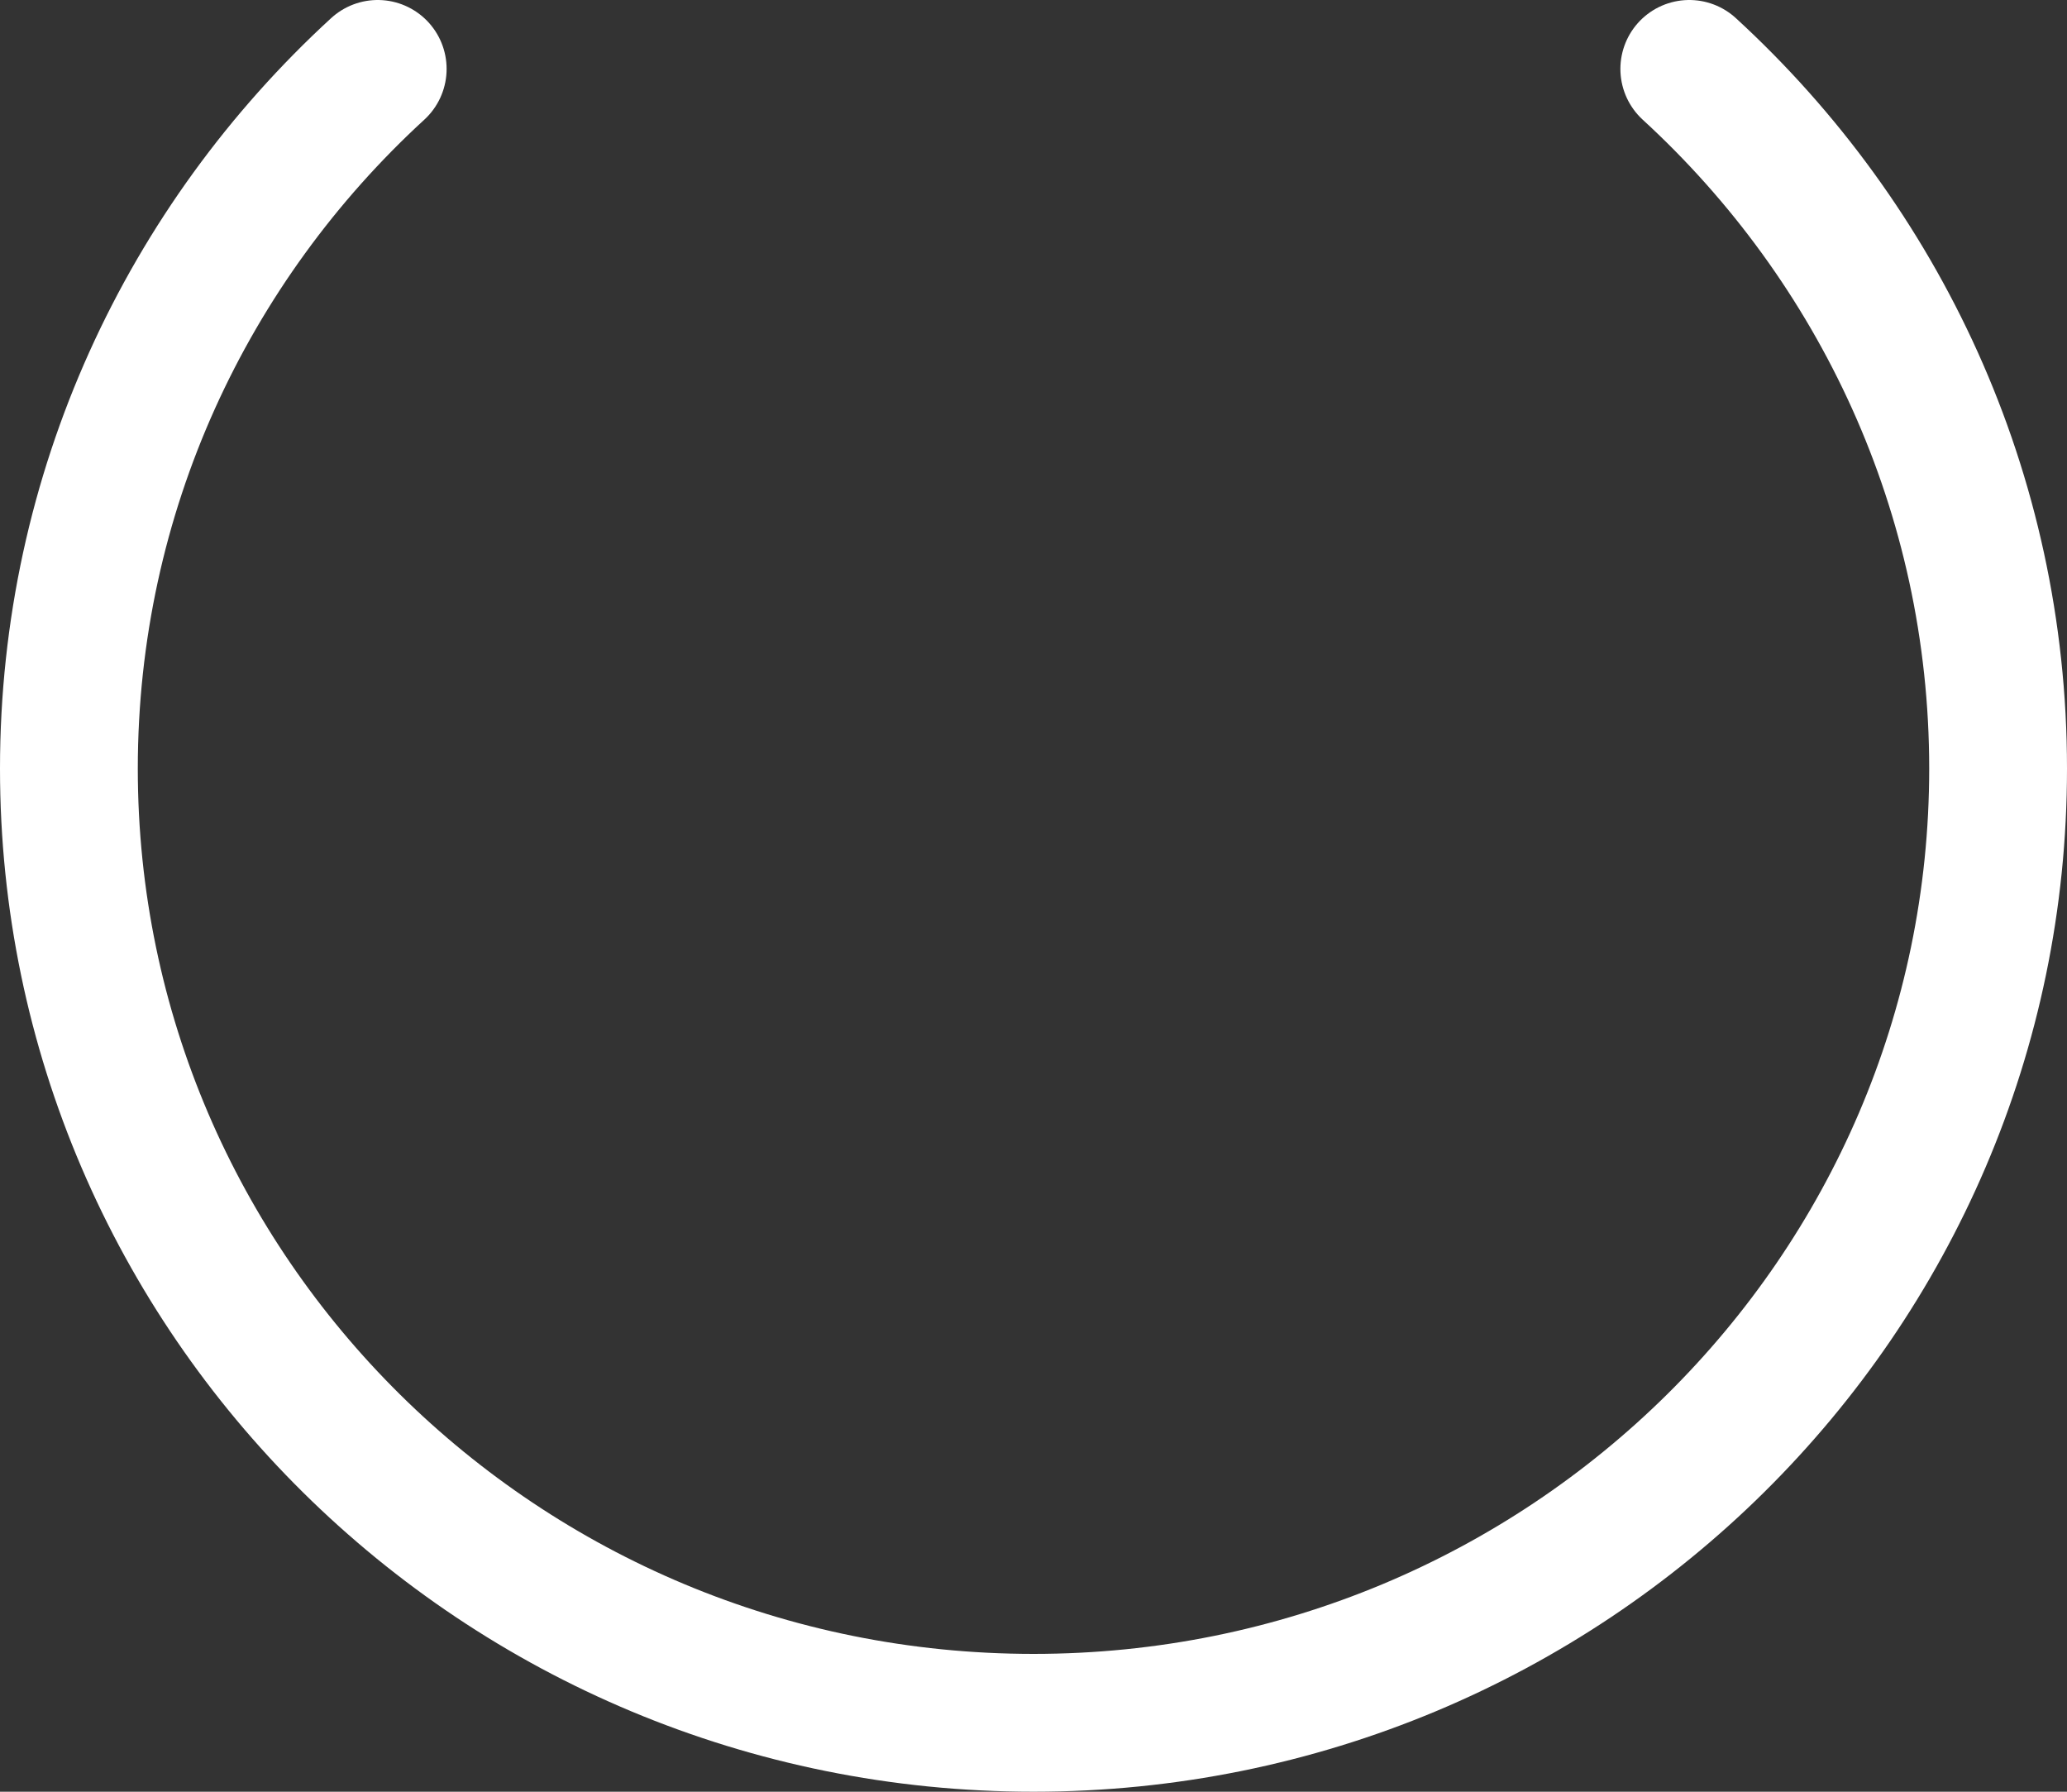 <svg width="30" height="26" viewBox="0 0 30 26" fill="none" xmlns="http://www.w3.org/2000/svg">
<rect x="0" y="0" width="30" height="26" fill="#333333" stroke="none"/>
<path d="M24.518 1C27.275 3.529 29 7.142 29 11.154C29 18.801 22.732 25 15 25C7.268 25 1 18.801 1 11.154C1 7.142 2.725 3.529 5.482 1" stroke="white" stroke-width="2" stroke-linecap="round"/>
</svg>
